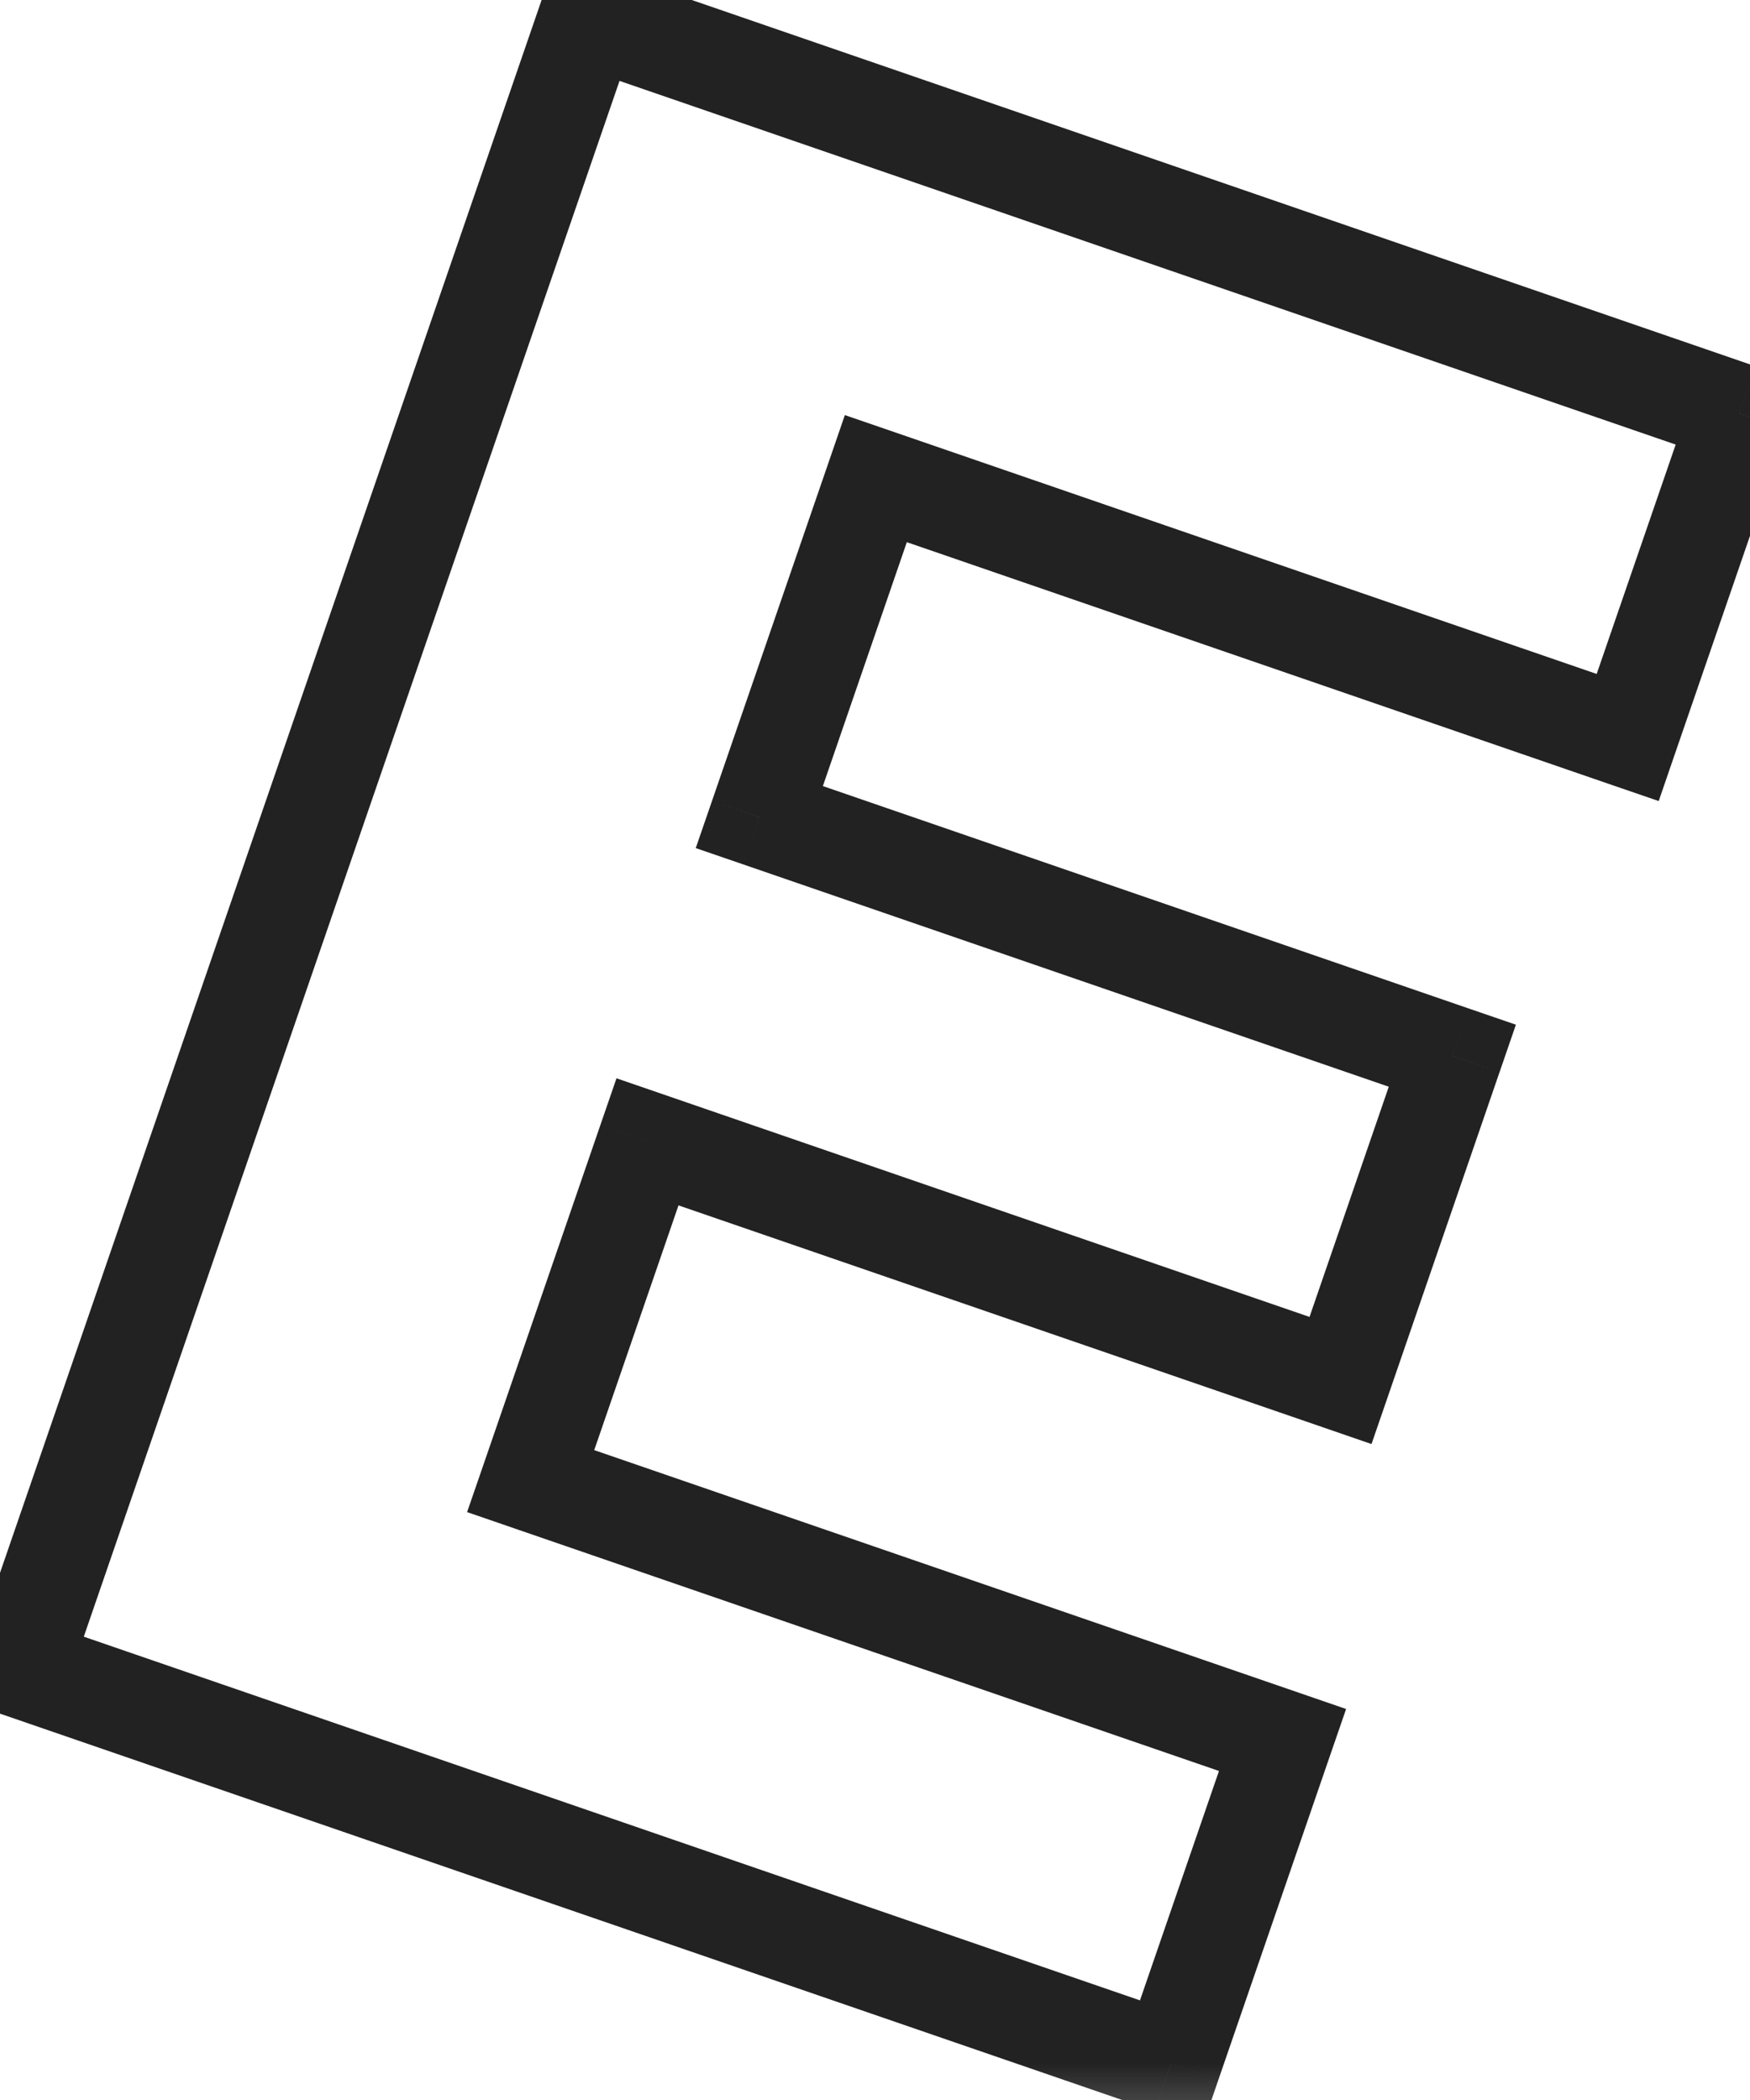 <svg width="35" height="42" viewBox="0 0 35 42" fill="none" xmlns="http://www.w3.org/2000/svg">
<mask id="path-1-outside-1_1429_13780" maskUnits="userSpaceOnUse" x="-1.473" y="-1.219" width="37.575" height="43.775" fill="black">
<rect fill="white" x="-1.473" y="-1.219" width="37.575" height="43.775"/>
<path d="M0.405 33.354L11.77 0.347L34.785 8.271L32.554 14.75L17.517 9.573L15.186 16.342L29.047 21.114L26.81 27.609L12.95 22.837L10.614 29.622L25.65 34.8L23.42 41.279L0.405 33.354Z"/>
</mask>
<path d="M0.405 33.354L-0.541 33.029L-0.866 33.974L0.079 34.3L0.405 33.354ZM11.77 0.347L12.096 -0.599L11.15 -0.924L10.825 0.021L11.77 0.347ZM34.785 8.271L35.73 8.597L36.056 7.652L35.11 7.326L34.785 8.271ZM32.554 14.75L32.228 15.696L33.174 16.021L33.499 15.076L32.554 14.75ZM17.517 9.573L17.843 8.627L16.897 8.302L16.572 9.247L17.517 9.573ZM15.186 16.342L14.241 16.016L13.915 16.962L14.861 17.287L15.186 16.342ZM29.047 21.114L29.992 21.44L30.318 20.494L29.372 20.169L29.047 21.114ZM26.81 27.609L26.485 28.555L27.43 28.881L27.756 27.935L26.81 27.609ZM12.95 22.837L13.275 21.891L12.33 21.566L12.004 22.511L12.95 22.837ZM10.614 29.622L9.668 29.297L9.342 30.242L10.288 30.568L10.614 29.622ZM25.65 34.8L26.596 35.125L26.922 34.18L25.976 33.854L25.65 34.8ZM23.42 41.279L23.094 42.224L24.04 42.55L24.365 41.604L23.42 41.279ZM1.35 33.68L12.716 0.672L10.825 0.021L-0.541 33.029L1.35 33.68ZM11.444 1.292L34.459 9.217L35.11 7.326L12.096 -0.599L11.444 1.292ZM33.839 7.946L31.608 14.425L33.499 15.076L35.73 8.597L33.839 7.946ZM32.88 13.805L17.843 8.627L17.191 10.518L32.228 15.696L32.88 13.805ZM16.572 9.247L14.241 16.016L16.132 16.667L18.462 9.898L16.572 9.247ZM14.861 17.287L28.721 22.06L29.372 20.169L15.512 15.396L14.861 17.287ZM28.101 20.789L25.865 27.284L27.756 27.935L29.992 21.44L28.101 20.789ZM27.136 26.664L13.275 21.891L12.624 23.782L26.485 28.555L27.136 26.664ZM12.004 22.511L9.668 29.297L11.559 29.948L13.895 23.163L12.004 22.511ZM10.288 30.568L25.325 35.745L25.976 33.854L10.939 28.677L10.288 30.568ZM24.705 34.474L22.474 40.953L24.365 41.604L26.596 35.125L24.705 34.474ZM23.745 40.333L0.73 32.408L0.079 34.3L23.094 42.224L23.745 40.333Z" fill="#222222" mask="url(#path-1-outside-1_1429_13780)"/>
</svg>
